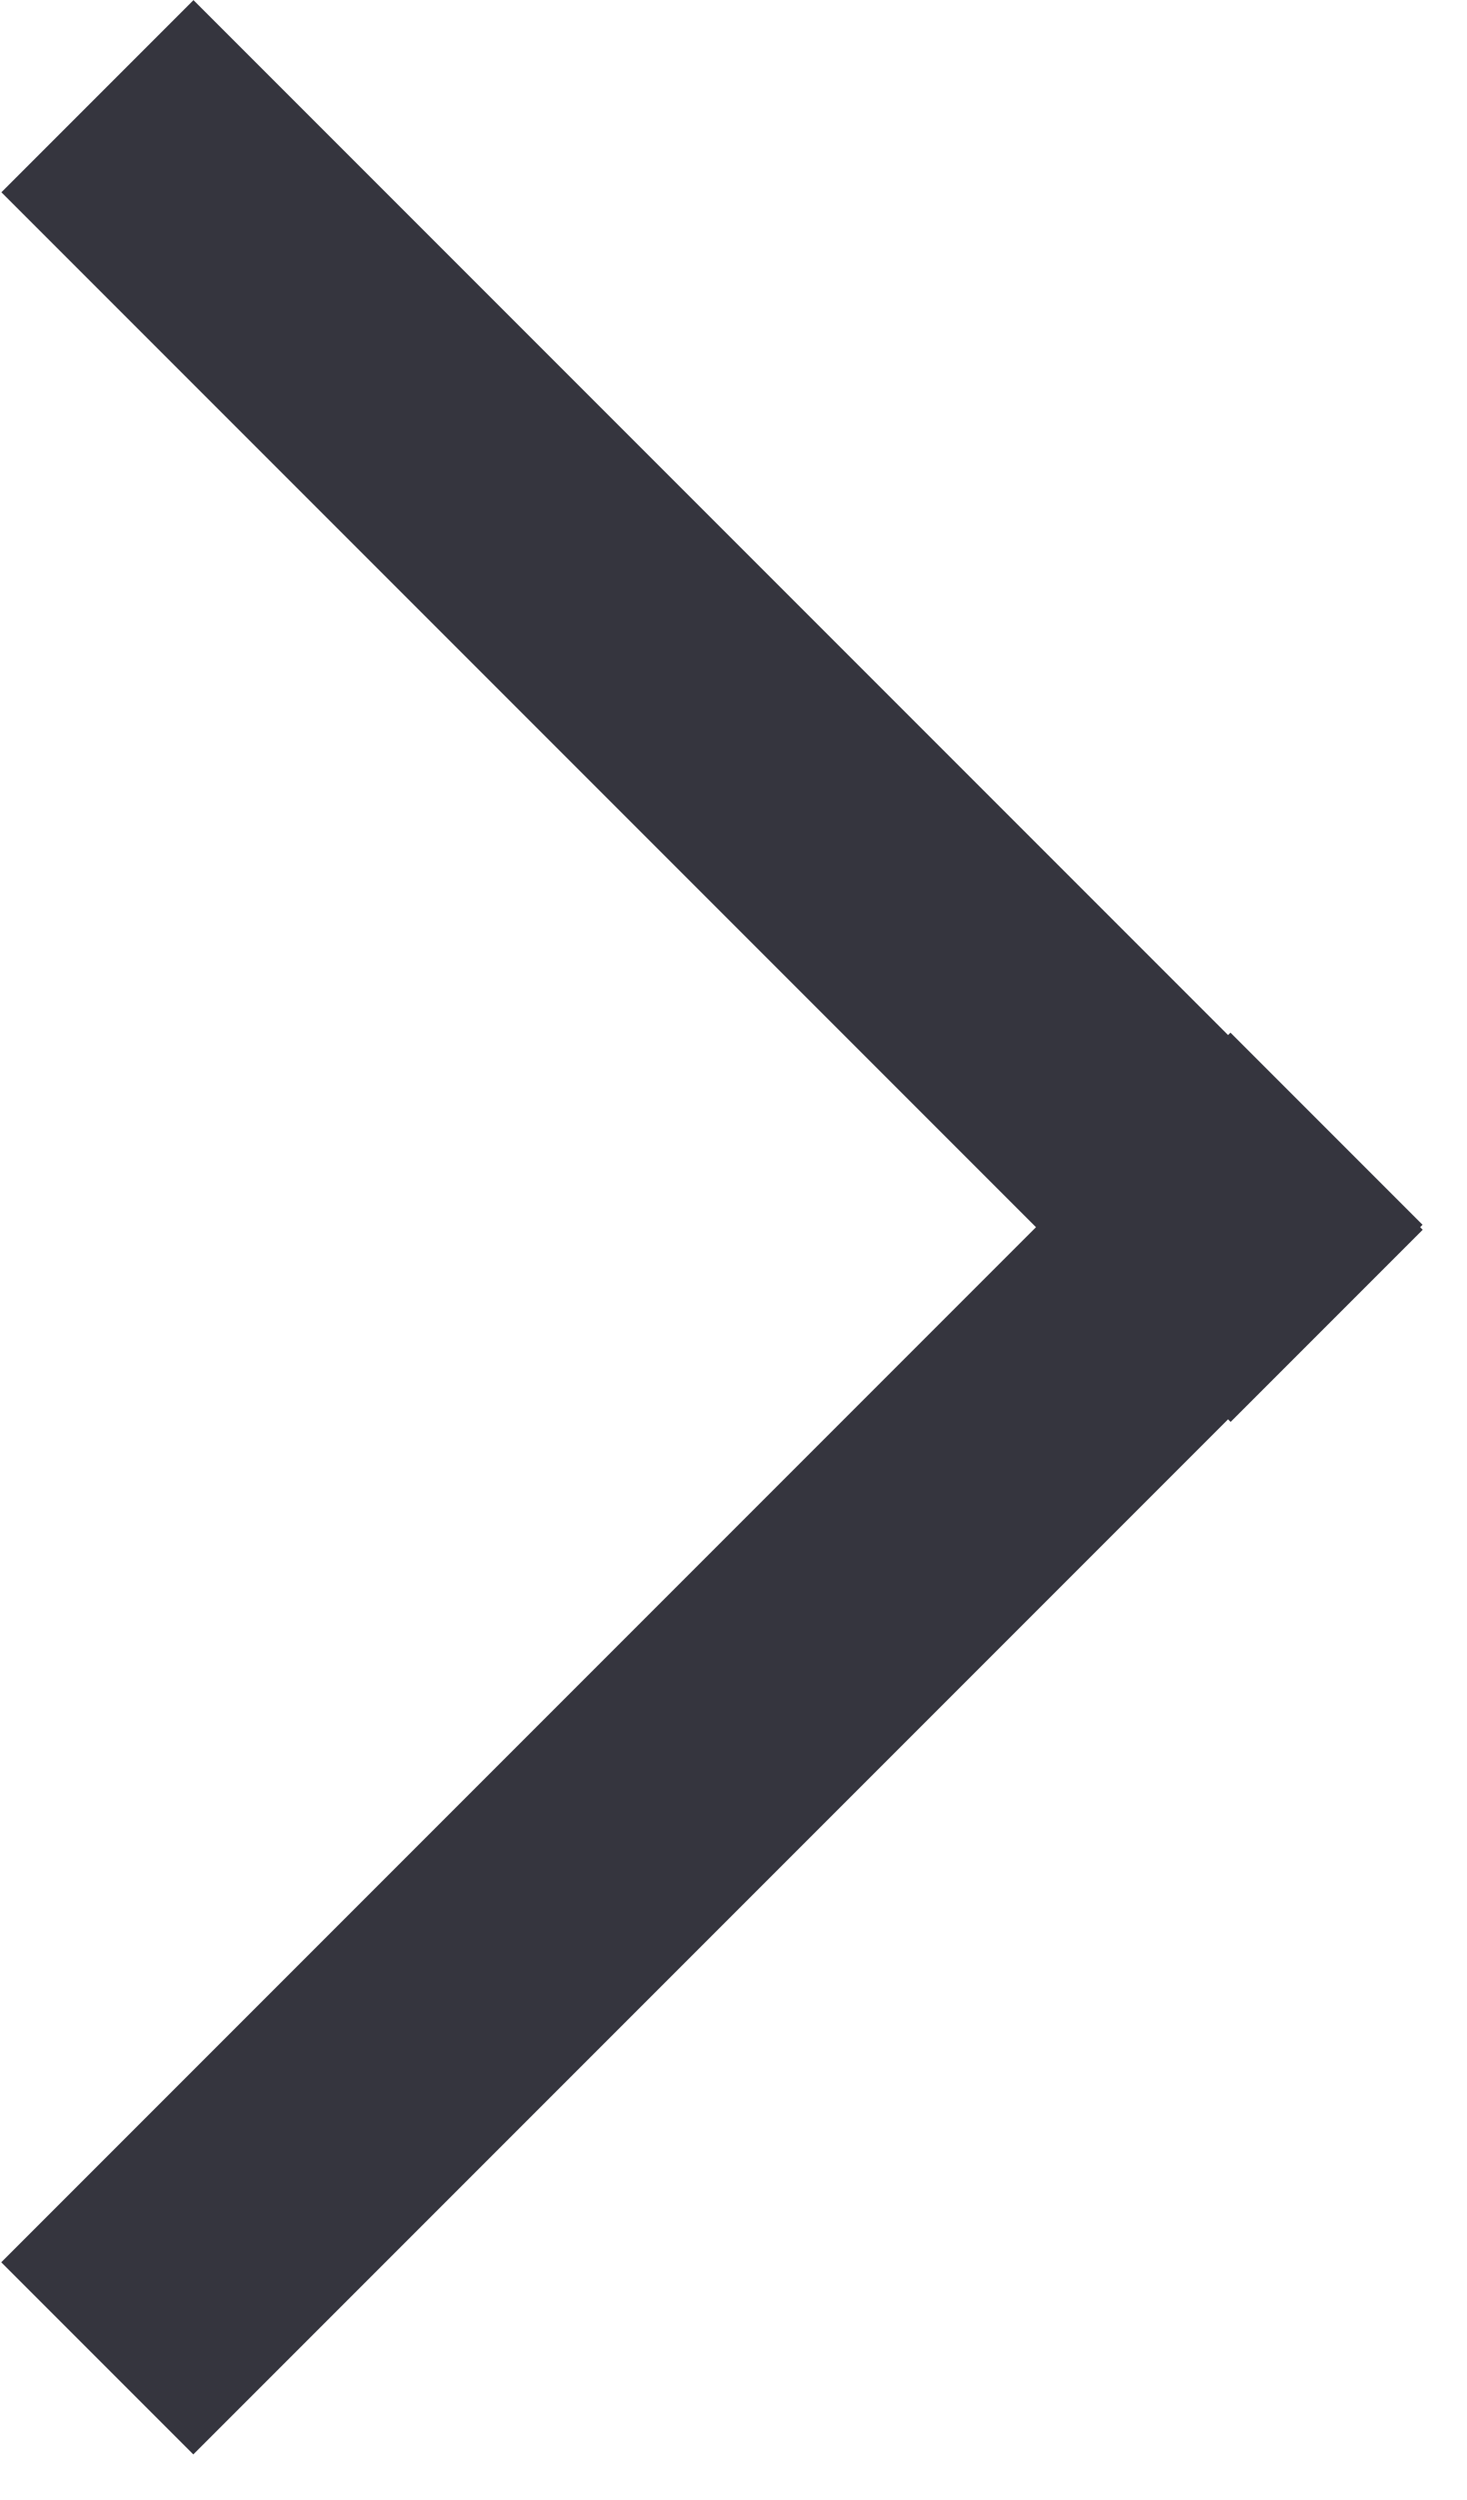 <?xml version="1.0" encoding="utf-8"?>
<!-- Generator: Adobe Illustrator 20.1.0, SVG Export Plug-In . SVG Version: 6.00 Build 0)  -->
<svg version="1.1" id="Слой_1" xmlns="http://www.w3.org/2000/svg" xmlns:xlink="http://www.w3.org/1999/xlink" x="0px" y="0px"
	 viewBox="0 0 27 46" style="enable-background:new 0 0 27 46;" xml:space="preserve">
<style type="text/css">
	.st0{fill:#35353E;}
</style>
<title>slider-arrow 2</title>
<desc>Created with Sketch.</desc>
<g id="Symbols">
	<g id="slider-arrow-2">
		<g id="arrow">
			
				<rect id="Rectangle-9" x="-2.9" y="29.6" transform="matrix(0.707 -0.707 0.707 0.707 -18.854 18.646)" class="st0" width="32" height="5"/>
			
				<rect id="Rectangle-9-Copy" x="10.6" y="-2.9" transform="matrix(0.707 -0.707 0.707 0.707 -5.418 13.082)" class="st0" width="5" height="32"/>
		</g>
	</g>
</g>
</svg>
